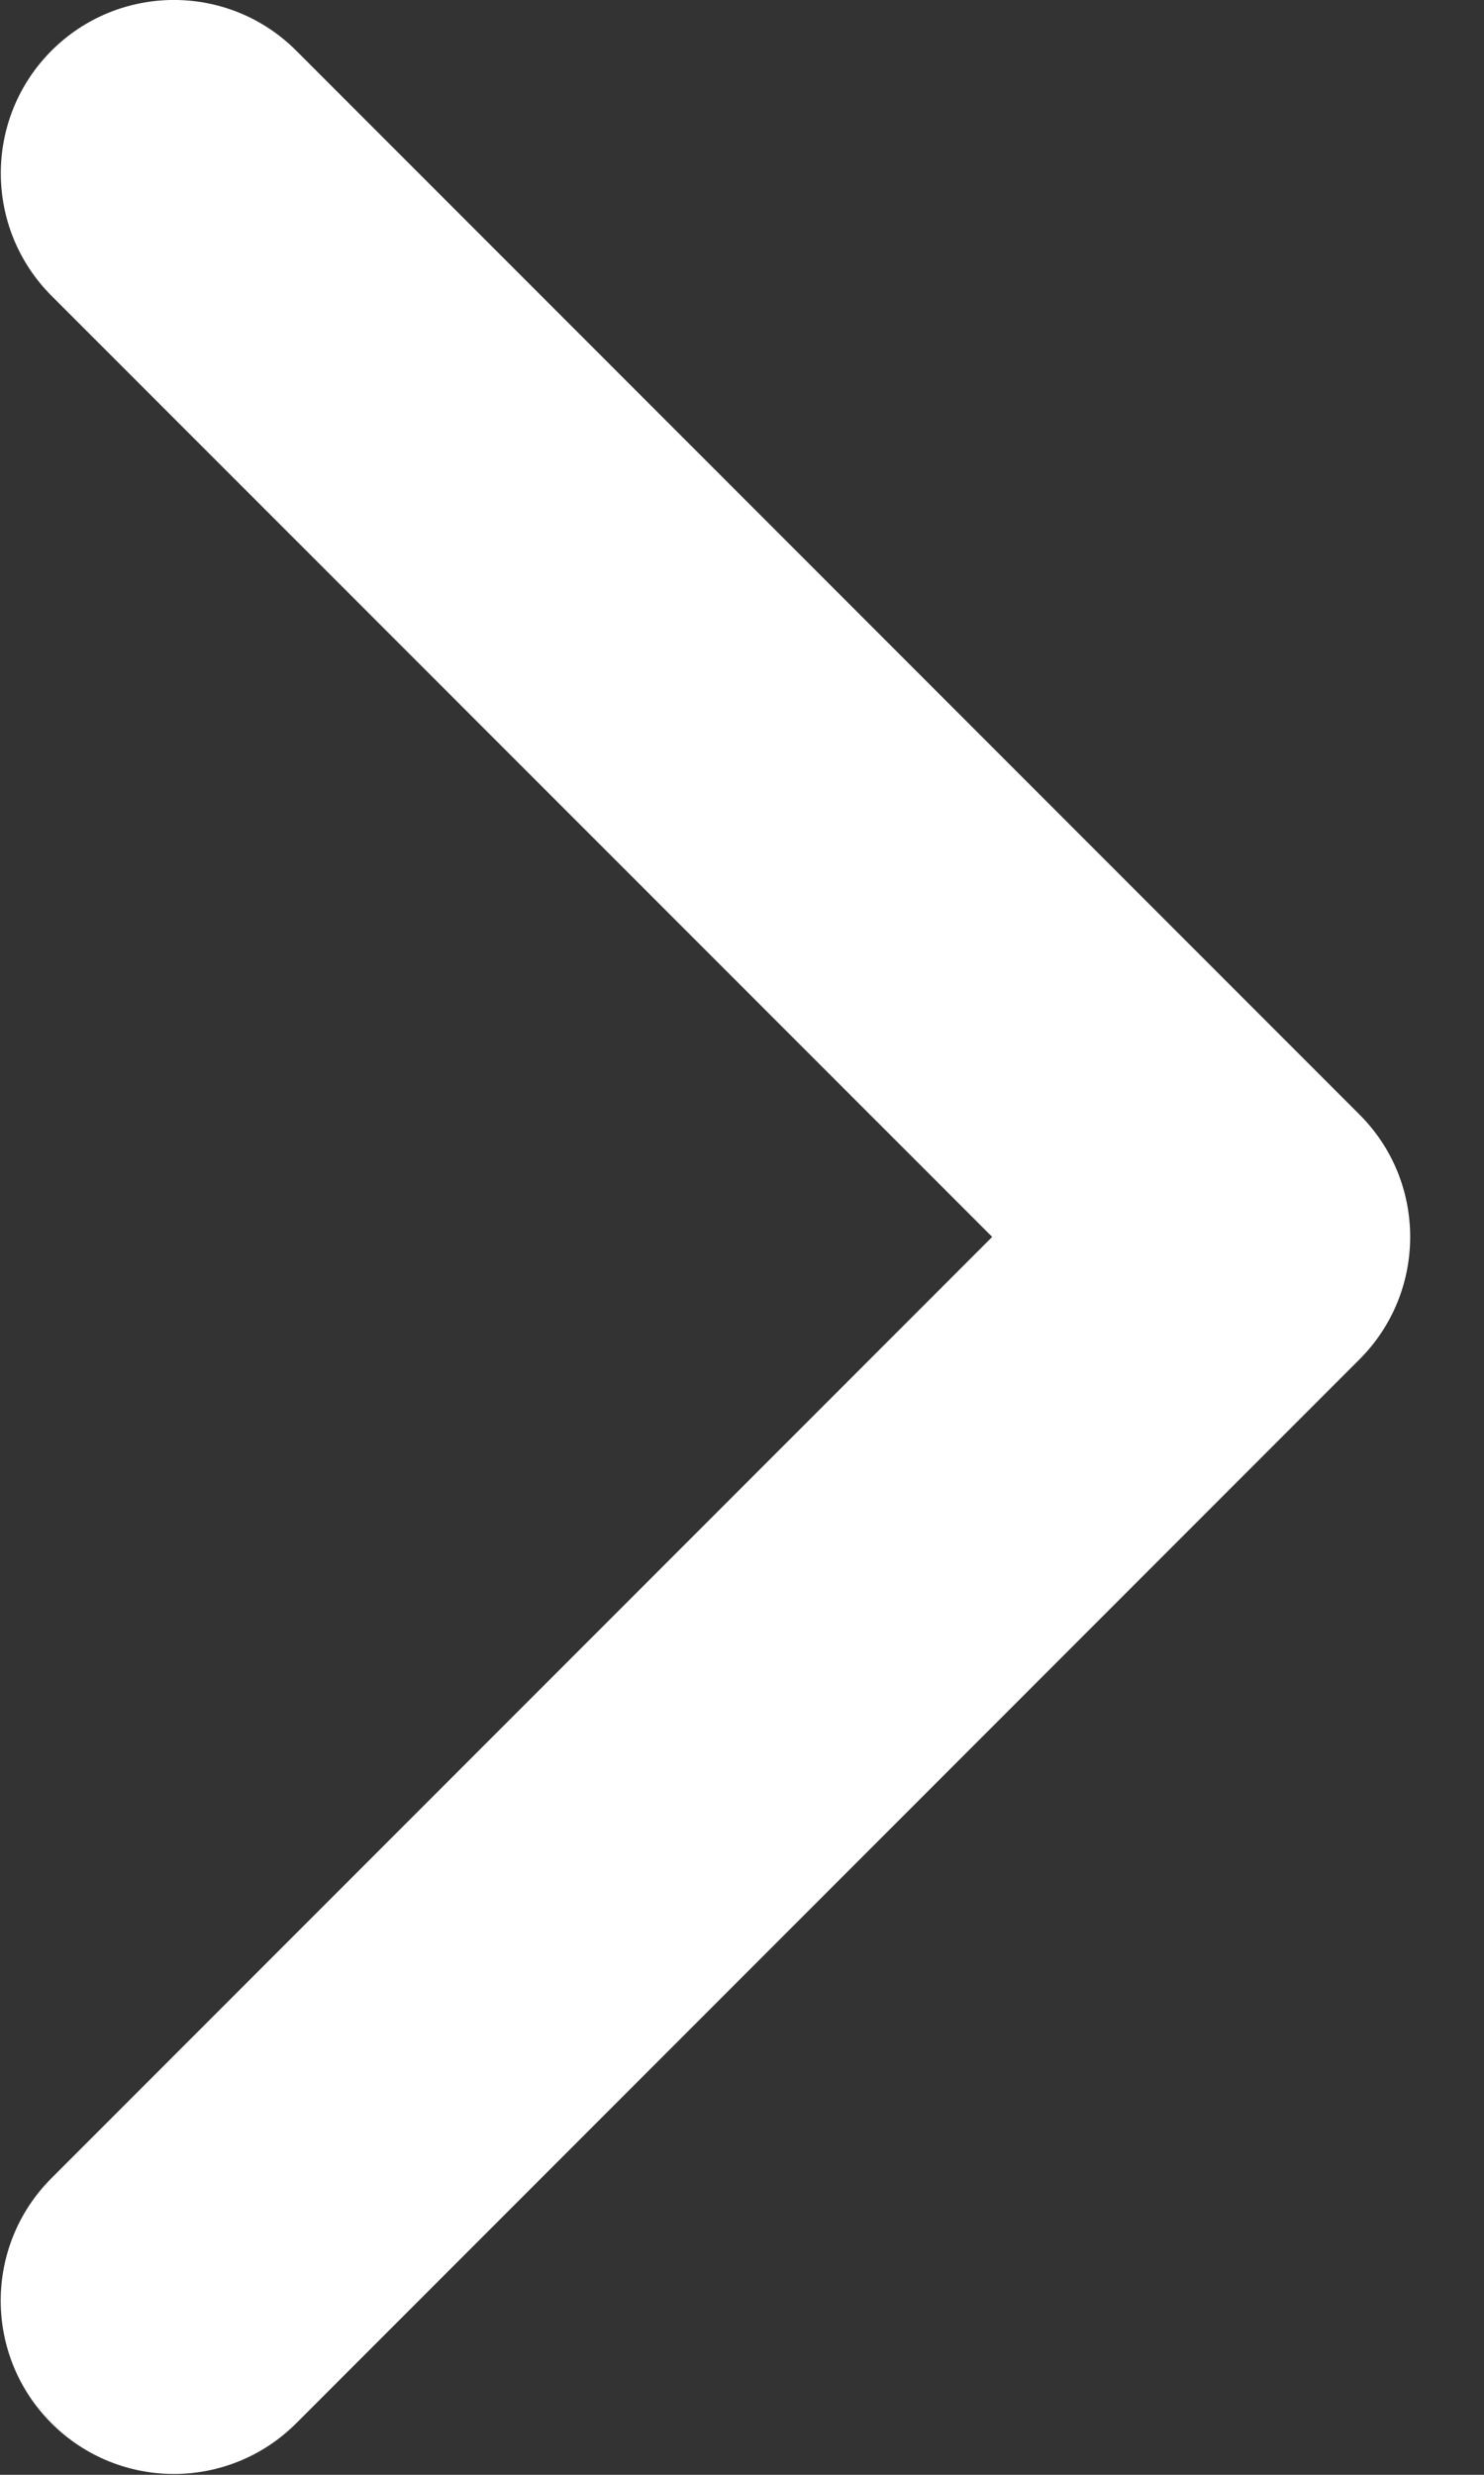 <svg width="12" height="20" viewBox="0 0 12 20" fill="none" xmlns="http://www.w3.org/2000/svg">
<rect x="0" y="0" width="12" height="20" fill="#333333" stroke="none"/>
<path fill-rule="evenodd" clip-rule="evenodd" d="M10.993 10.986L2.396 19.583C1.849 20.13 0.963 20.13 0.416 19.583C-0.131 19.036 -0.131 18.15 0.416 17.603L8.023 9.996L0.416 2.39C-0.13 1.843 -0.13 0.957 0.416 0.41C0.963 -0.137 1.85 -0.137 2.396 0.41L10.993 9.007C11.267 9.28 11.403 9.638 11.403 9.996C11.403 10.355 11.266 10.713 10.993 10.986Z" fill="white"/>
</svg>

